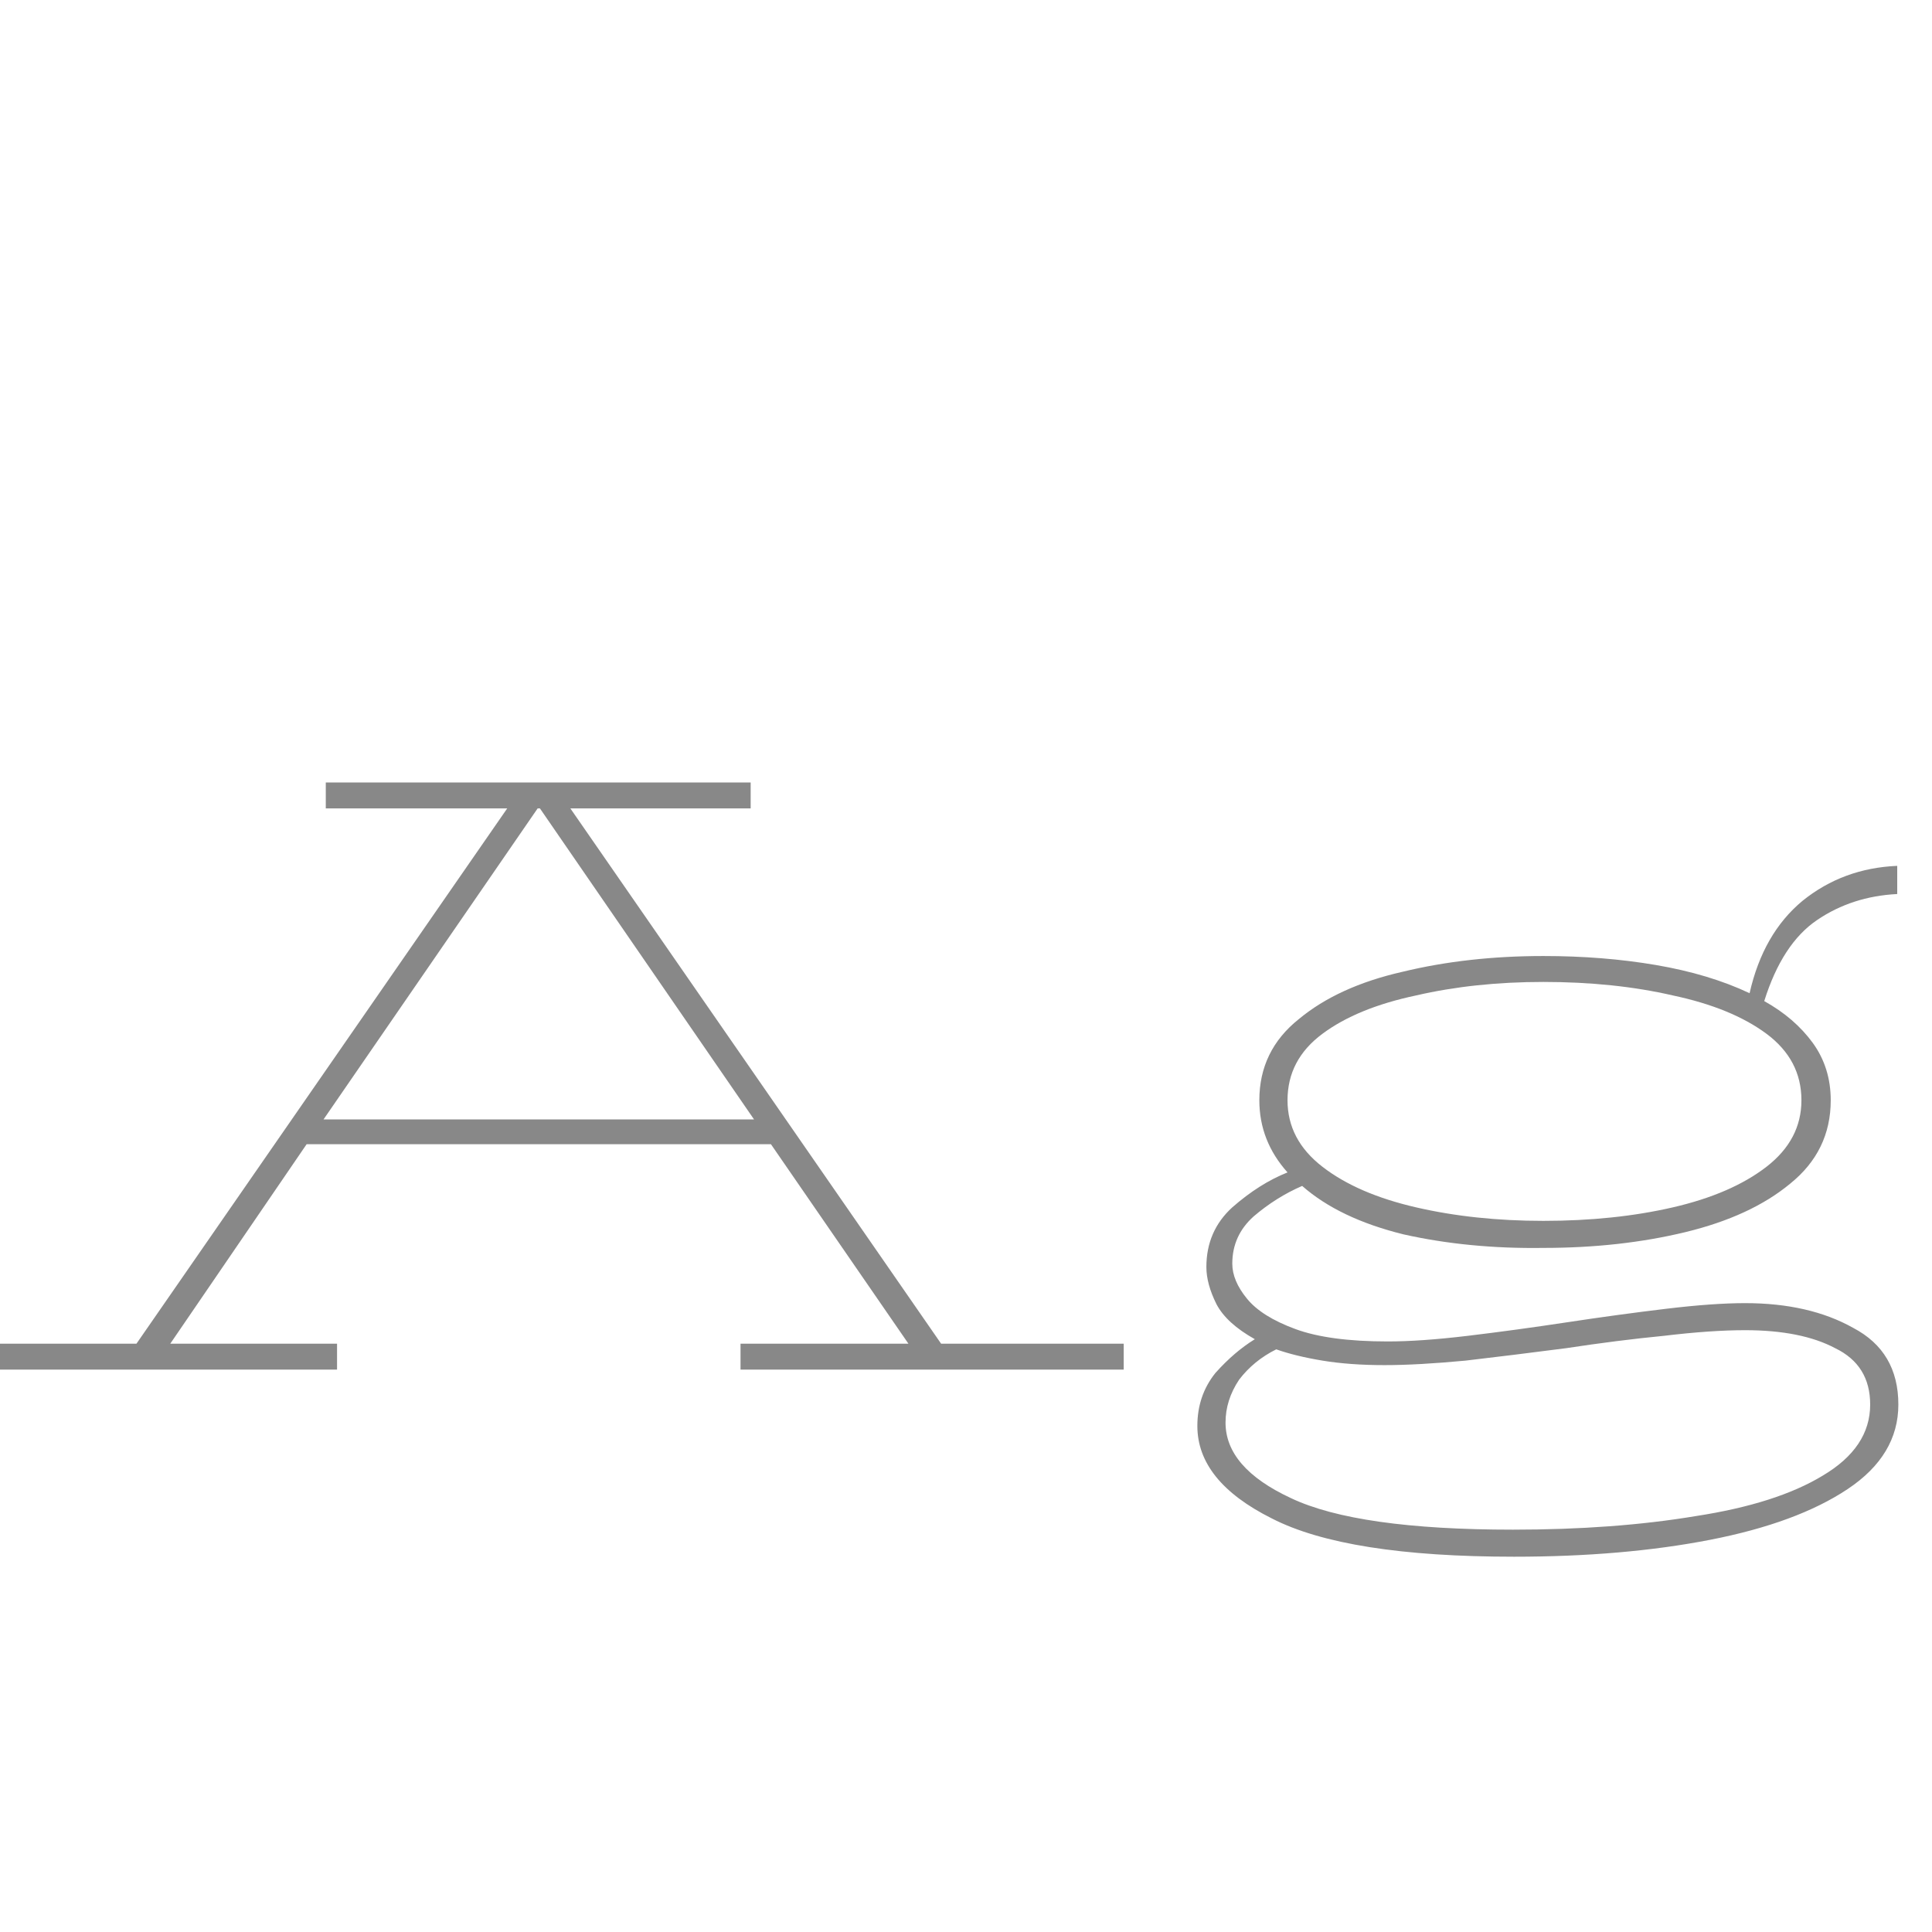 <svg width="24" height="24" viewBox="0 0 24 24" fill="none" xmlns="http://www.w3.org/2000/svg">
<g clip-path="url(#clip0_2_1463)">
<path d="M4.187 17.014H-0.573V16.692H1.695L6.301 10.042H4.047V9.72H9.325V10.042H7.085L11.691 16.692H13.959V17.014H9.199V16.692H11.285L9.577 14.214H3.809L2.115 16.692H4.187V17.014ZM4.019 13.906H9.367L6.707 10.042H6.679L4.019 13.906ZM22.742 13.668C22.742 14.088 22.574 14.433 22.238 14.704C21.911 14.975 21.477 15.175 20.936 15.306C20.394 15.437 19.806 15.502 19.172 15.502C18.556 15.511 17.977 15.455 17.436 15.334C16.904 15.203 16.484 15.003 16.176 14.732C15.961 14.825 15.76 14.951 15.574 15.11C15.396 15.269 15.308 15.465 15.308 15.698C15.308 15.838 15.368 15.983 15.49 16.132C15.611 16.281 15.812 16.407 16.092 16.51C16.372 16.613 16.754 16.664 17.24 16.664C17.51 16.664 17.842 16.641 18.234 16.594C18.626 16.547 19.036 16.491 19.466 16.426C19.895 16.361 20.306 16.305 20.698 16.258C21.09 16.211 21.416 16.188 21.678 16.188C22.21 16.188 22.658 16.291 23.022 16.496C23.395 16.692 23.582 17.009 23.582 17.448C23.582 17.868 23.372 18.218 22.952 18.498C22.532 18.778 21.962 18.988 21.244 19.128C20.525 19.268 19.713 19.338 18.808 19.338C17.417 19.338 16.414 19.179 15.798 18.862C15.182 18.554 14.874 18.171 14.874 17.714C14.874 17.462 14.948 17.243 15.098 17.056C15.256 16.879 15.42 16.739 15.588 16.636C15.354 16.505 15.196 16.361 15.112 16.202C15.028 16.034 14.986 15.88 14.986 15.74C14.986 15.441 15.093 15.194 15.308 14.998C15.532 14.802 15.76 14.657 15.994 14.564C15.76 14.303 15.644 14.004 15.644 13.668C15.644 13.257 15.807 12.921 16.134 12.66C16.46 12.389 16.89 12.193 17.422 12.072C17.963 11.941 18.546 11.876 19.172 11.876C19.666 11.876 20.133 11.913 20.572 11.988C21.01 12.063 21.398 12.179 21.734 12.338C21.846 11.843 22.065 11.461 22.392 11.19C22.728 10.919 23.12 10.775 23.568 10.756V11.106C23.194 11.125 22.863 11.232 22.574 11.428C22.284 11.624 22.065 11.96 21.916 12.436C22.168 12.576 22.368 12.749 22.518 12.954C22.667 13.159 22.742 13.397 22.742 13.668ZM15.994 13.668C15.994 13.995 16.138 14.27 16.428 14.494C16.717 14.718 17.104 14.886 17.59 14.998C18.075 15.11 18.602 15.166 19.172 15.166C19.76 15.166 20.296 15.11 20.782 14.998C21.267 14.886 21.654 14.718 21.944 14.494C22.233 14.27 22.378 13.995 22.378 13.668C22.378 13.332 22.233 13.057 21.944 12.842C21.654 12.627 21.267 12.469 20.782 12.366C20.296 12.254 19.76 12.198 19.172 12.198C18.602 12.198 18.075 12.254 17.59 12.366C17.104 12.469 16.717 12.627 16.428 12.842C16.138 13.057 15.994 13.332 15.994 13.668ZM15.224 17.672C15.224 18.045 15.494 18.358 16.036 18.61C16.586 18.871 17.506 19.002 18.794 19.002C19.634 19.002 20.39 18.946 21.062 18.834C21.734 18.731 22.261 18.563 22.644 18.33C23.036 18.097 23.232 17.803 23.232 17.448C23.232 17.121 23.087 16.888 22.798 16.748C22.518 16.599 22.144 16.524 21.678 16.524C21.398 16.524 21.062 16.547 20.67 16.594C20.287 16.631 19.881 16.683 19.452 16.748C19.022 16.804 18.607 16.855 18.206 16.902C17.814 16.939 17.478 16.958 17.198 16.958C16.908 16.958 16.652 16.939 16.428 16.902C16.204 16.865 16.012 16.818 15.854 16.762C15.667 16.855 15.513 16.981 15.392 17.14C15.28 17.308 15.224 17.485 15.224 17.672Z" fill="#888888"/>
</g>
<defs>
<clipPath id="clip0_2_1463">
<rect width="24" height="24" fill="white"/>
</clipPath>
</defs>
</svg>
